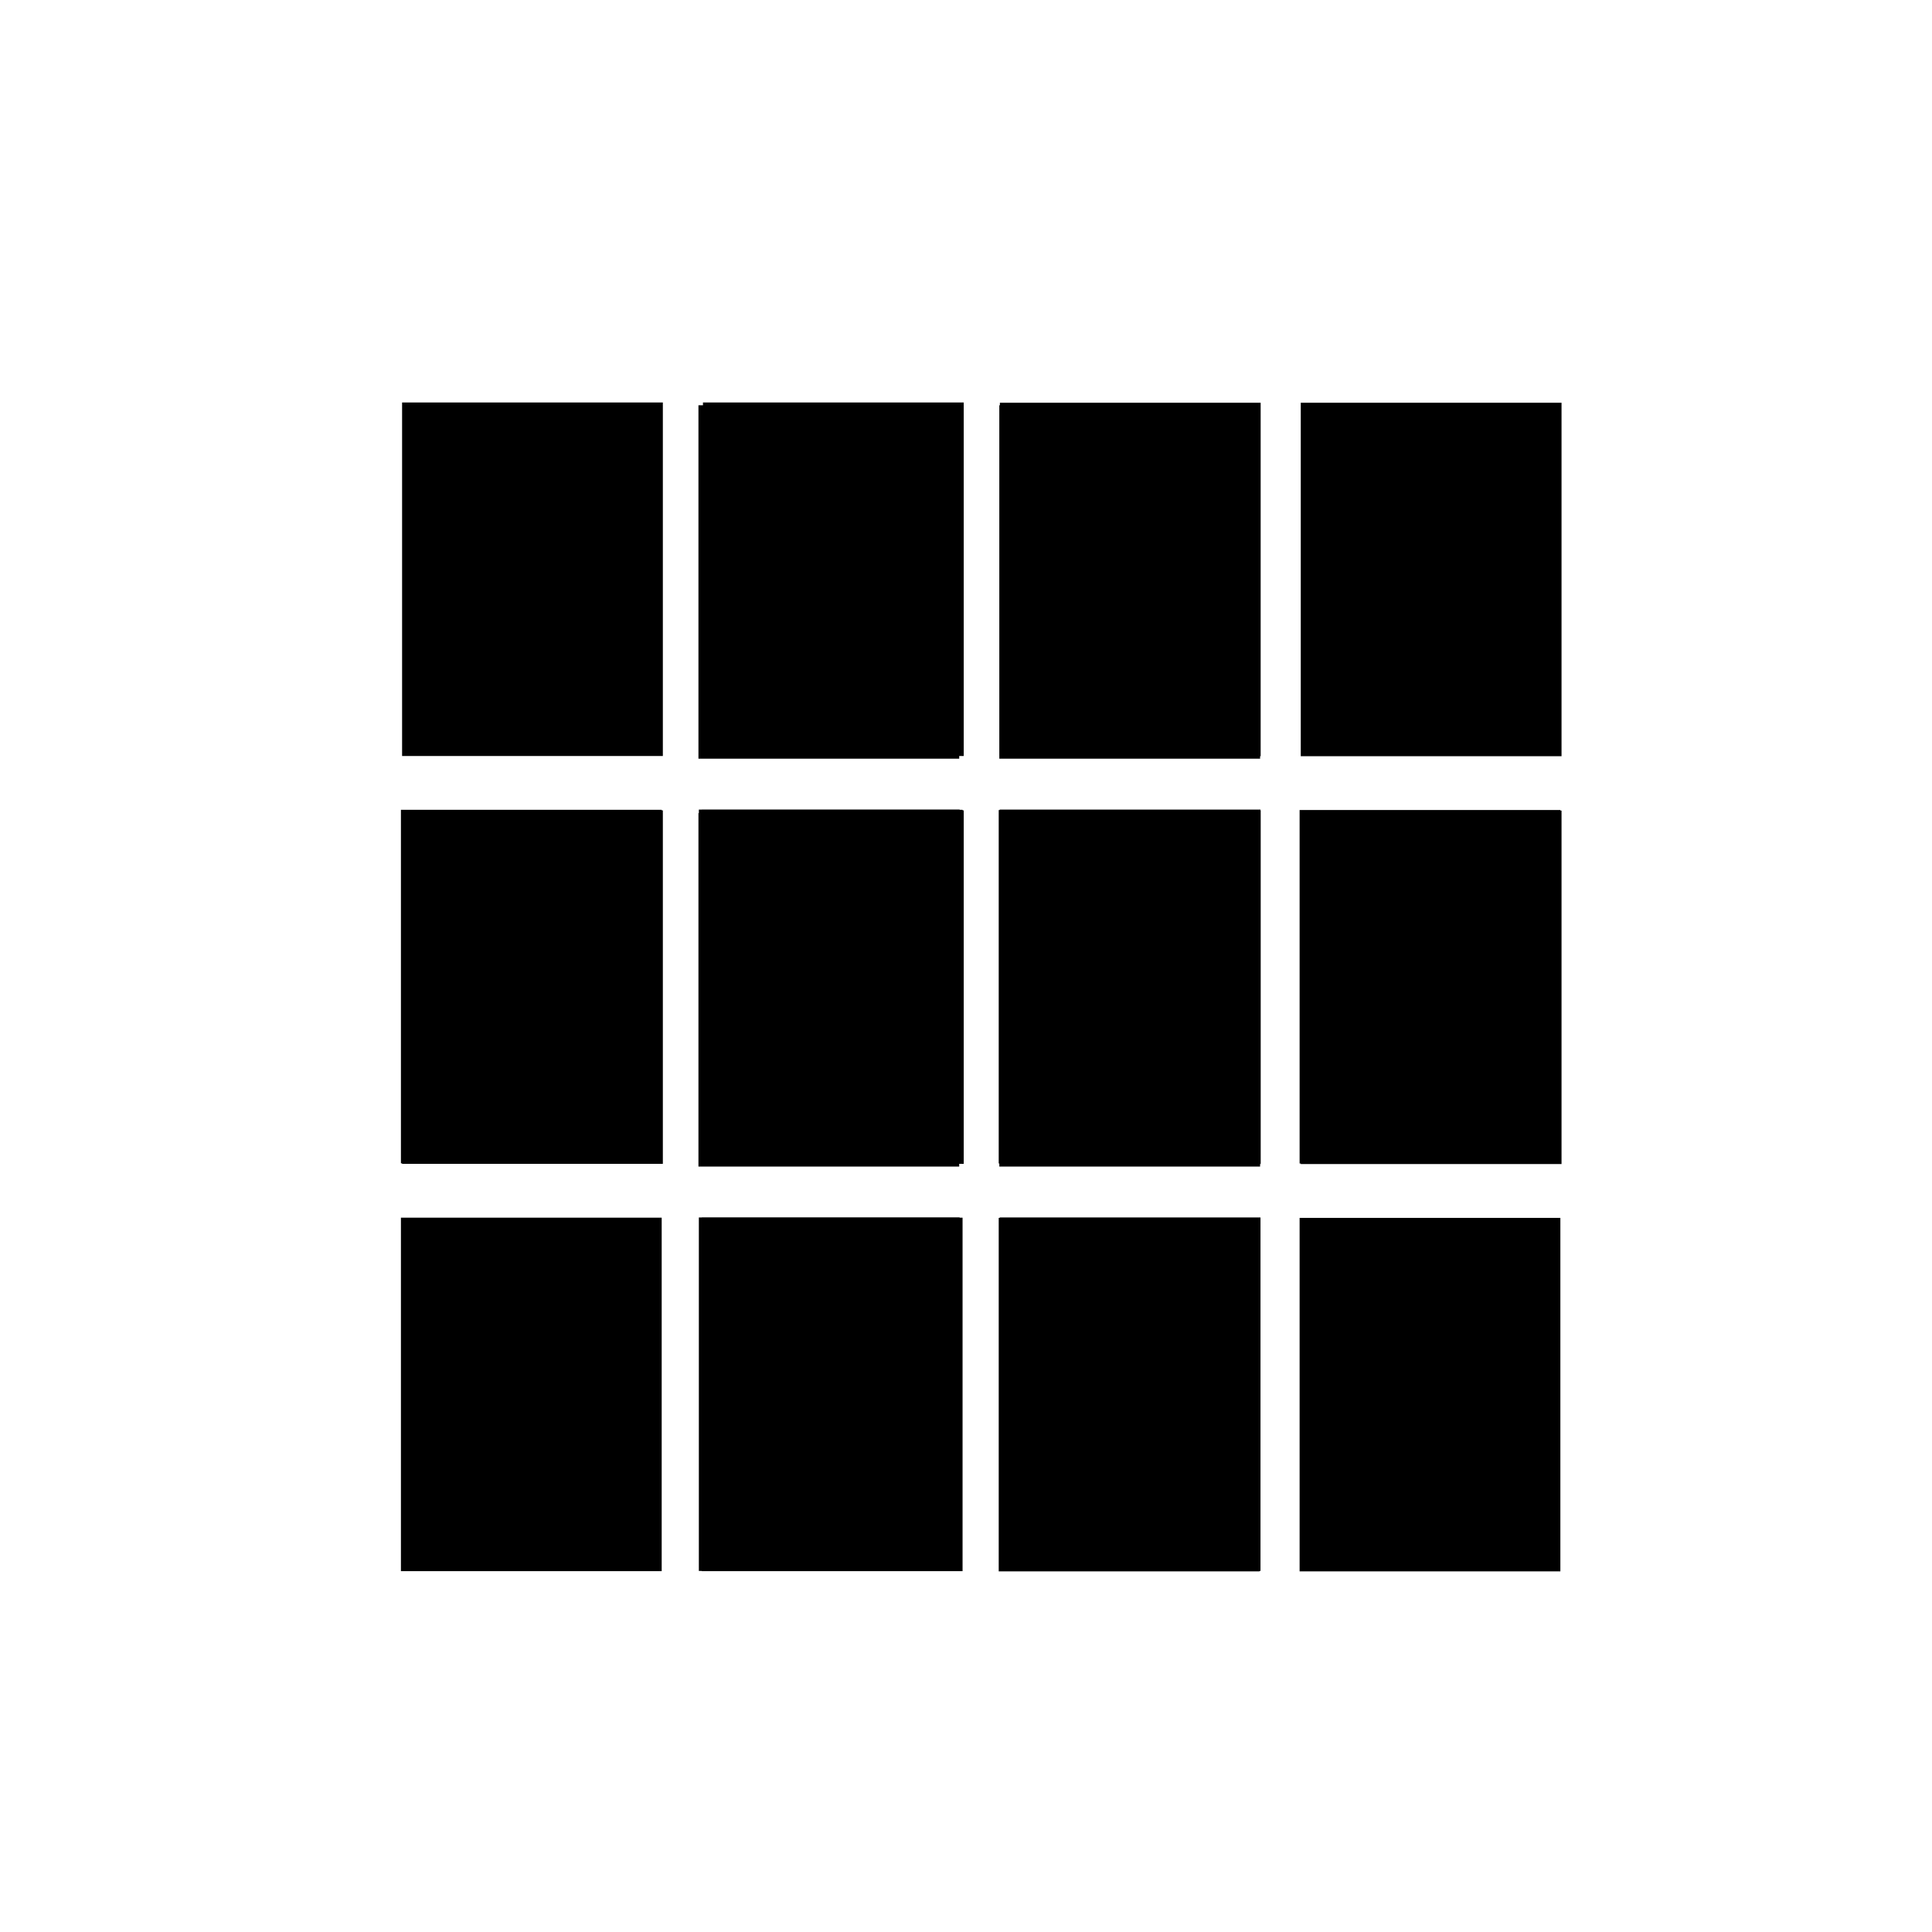 <?xml version="1.0" encoding="UTF-8" standalone="no"?>
<svg
   class="ionicon"
   viewBox="-128 -128 768 768"
   version="1.1"
   id="svg1"
   width="1024"
   height="1024"
   xmlns="http://www.w3.org/2000/svg"
   xmlns:svg="http://www.w3.org/2000/svg">
  <defs
     id="defs1" />
  <path
     d="M 135.493,172.513 H 31.836 V 32 h 103.657 z m 119.605,0 H 151.44 V 32 H 255.098 Z M 135.493,334.644 H 31.836 V 194.131 h 103.657 z m 119.605,0 H 151.44 V 194.131 h 103.657 z"
     id="path1"
     style="stroke-width:0.58" />
  <path
     d="M 253.301,173.598 H 149.643 V 33.085 H 253.301 Z m 119.605,0 H 269.248 V 33.085 H 372.905 Z M 253.301,335.729 H 149.643 V 195.215 H 253.301 Z m 119.605,0 H 269.248 V 195.215 h 103.657 z"
     id="path1-6"
     style="stroke-width:0.58" />
  <path
     d="M 253.463,334.344 H 149.806 V 193.831 h 103.657 z m 119.605,0 H 269.41 V 193.831 H 373.068 Z M 253.463,496.475 H 149.806 V 355.961 h 103.657 z m 119.605,0 H 269.41 V 355.961 h 103.657 z"
     id="path1-3"
     style="stroke-width:0.58" />
  <path
     d="M 135.03,334.429 H 31.373 V 193.915 H 135.03 Z m 119.605,0 H 150.978 V 193.915 H 254.635 Z M 135.03,496.559 H 31.373 V 356.046 H 135.03 Z m 119.605,0 H 150.978 V 356.046 H 254.635 Z"
     id="path1-1"
     style="stroke-width:0.58" />
  <path
     d="M 373.128,172.598 H 269.47 V 32.085 h 103.657 z m 119.605,0 H 389.075 V 32.085 H 492.733 Z M 373.128,334.729 H 269.47 V 194.215 h 103.657 z m 119.605,0 H 389.075 V 194.215 h 103.657 z"
     id="path1-0"
     style="stroke-width:0.58" />
  <path
     d="M 372.665,334.513 H 269.008 V 194 h 103.657 z m 119.605,0 H 388.613 V 194 H 492.27 Z M 372.665,496.644 H 269.008 V 356.131 h 103.657 z m 119.605,0 H 388.613 V 356.131 h 103.657 z"
     id="path1-1-4"
     style="stroke-width:0.58" />
</svg>
